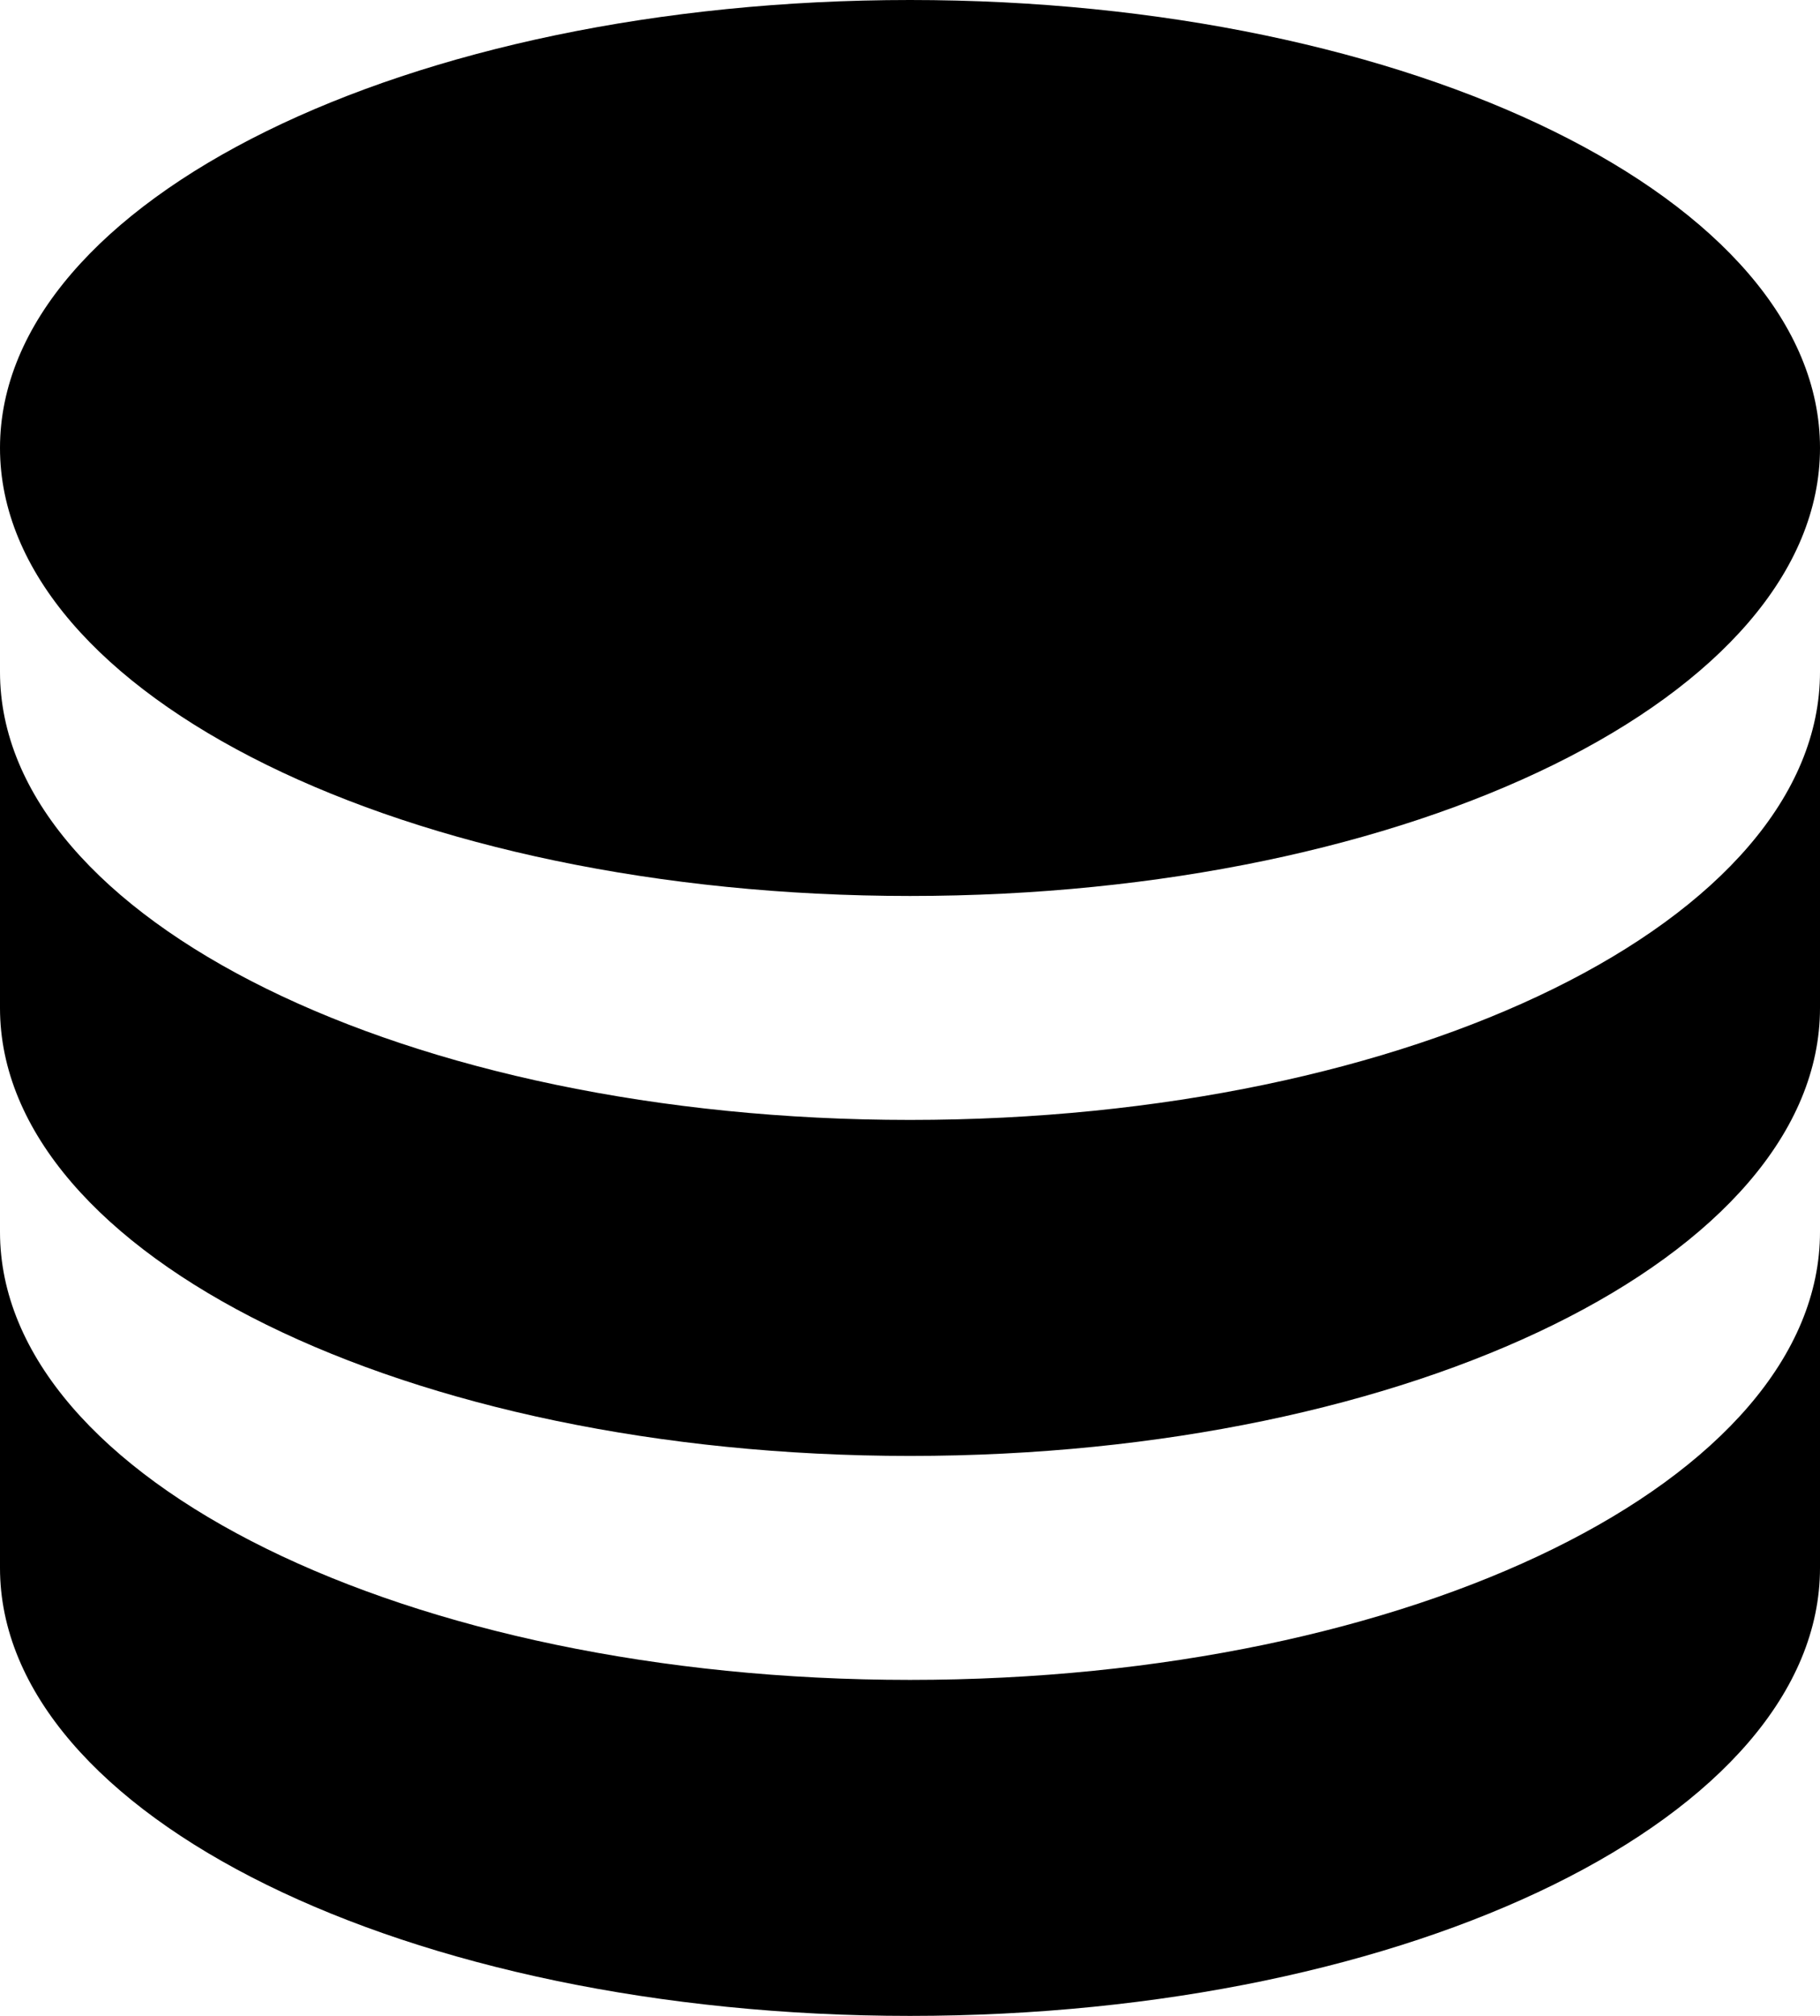 <svg width="28" height="31" viewBox="0 0 28 31" fill="none" xmlns="http://www.w3.org/2000/svg">
<path d="M14 0C6.265 0 0 3.083 0 6.889C0 10.695 6.265 13.778 14 13.778C21.735 13.778 28 10.695 28 6.889C28 3.083 21.735 0 14 0ZM0 10.333V15.5C0 19.306 6.265 22.389 14 22.389C21.735 22.389 28 19.306 28 15.5V10.333C28 14.139 21.735 17.222 14 17.222C6.265 17.222 0 14.139 0 10.333ZM0 18.944V24.111C0 27.917 6.265 31 14 31C21.735 31 28 27.917 28 24.111V18.944C28 22.751 21.735 25.833 14 25.833C6.265 25.833 0 22.751 0 18.944Z" fill="black"/>
</svg>
